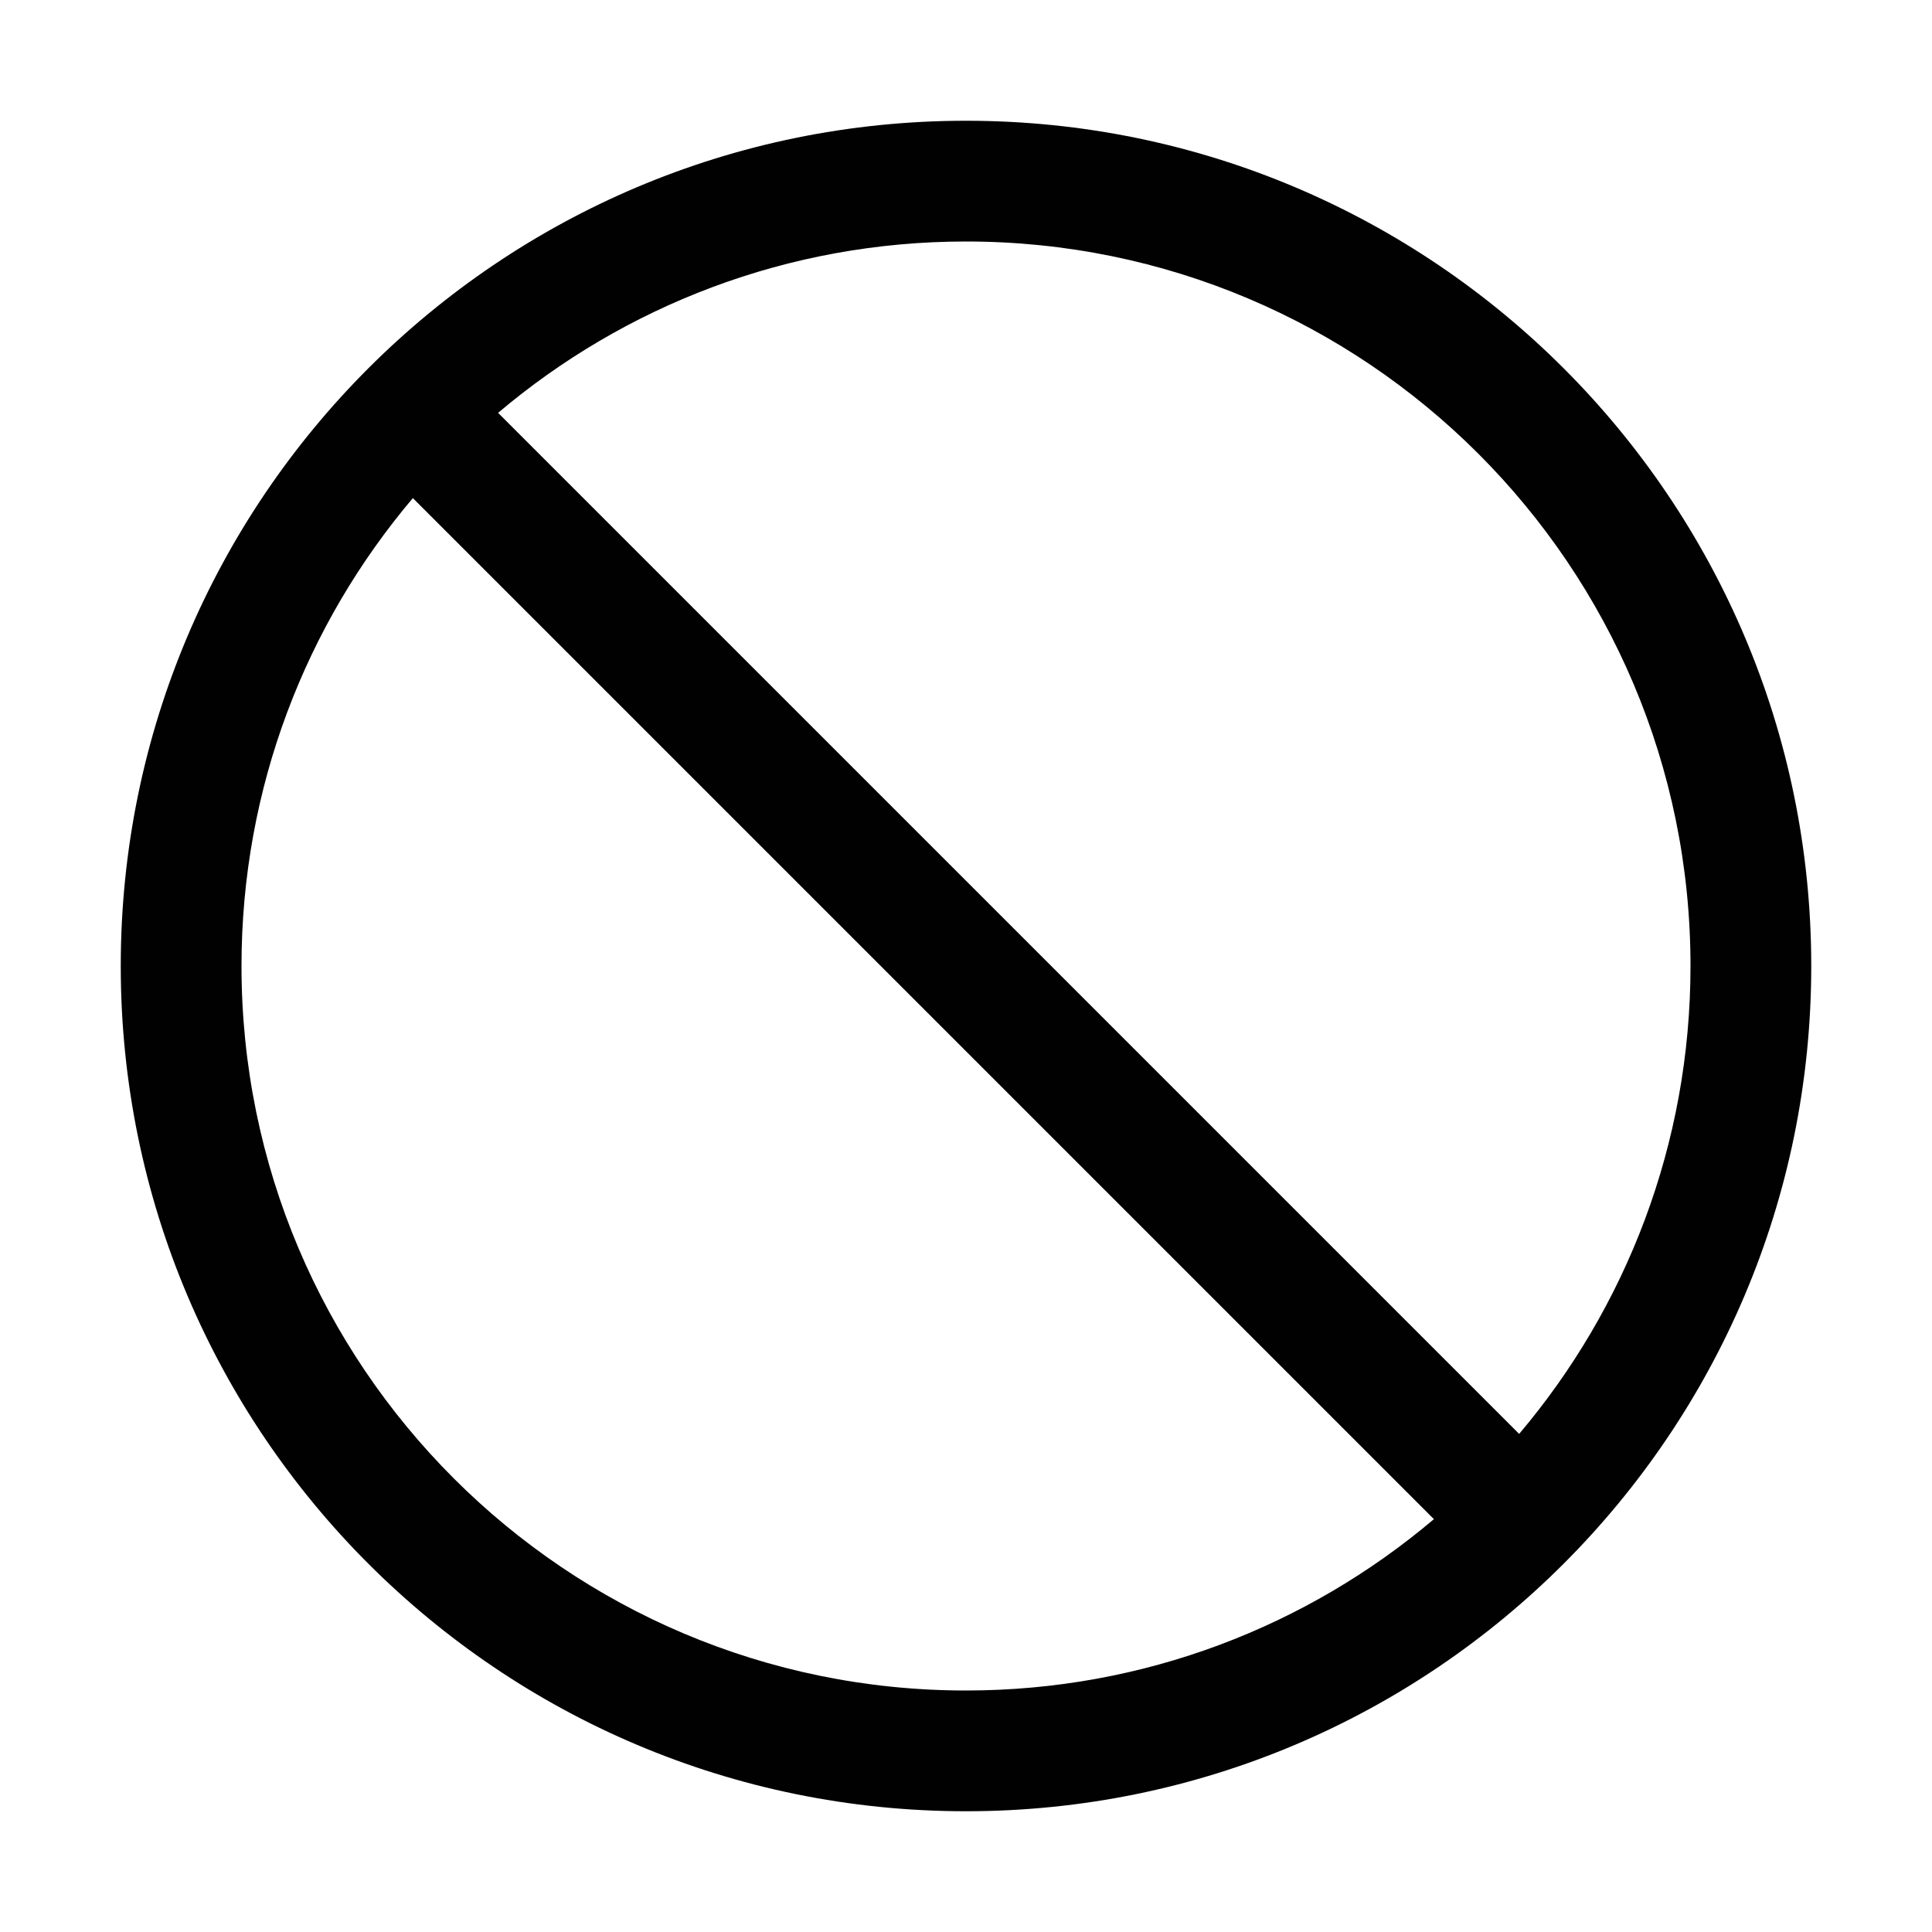 <svg xmlns="http://www.w3.org/2000/svg" width="16" height="16" viewBox="0 0 16 16"><path fill="#010101" d="M8,1 C11.866,1 15,4.134 15,8 C15,11.866 11.866,15 8,15 C4.134,15 1,11.866 1,8 C1,4.134 4.134,1 8,1 Z M2,8 C2,11.314 4.686,14 8,14 C9.477,14 10.829,13.466 11.875,12.581 L3.419,4.125 C2.534,5.171 2,6.523 2,8 Z M8,2 C6.523,2 5.171,2.534 4.125,3.419 L12.581,11.875 C13.466,10.829 14,9.477 14,8 C14,4.686 11.314,2 8,2 Z"/></svg>